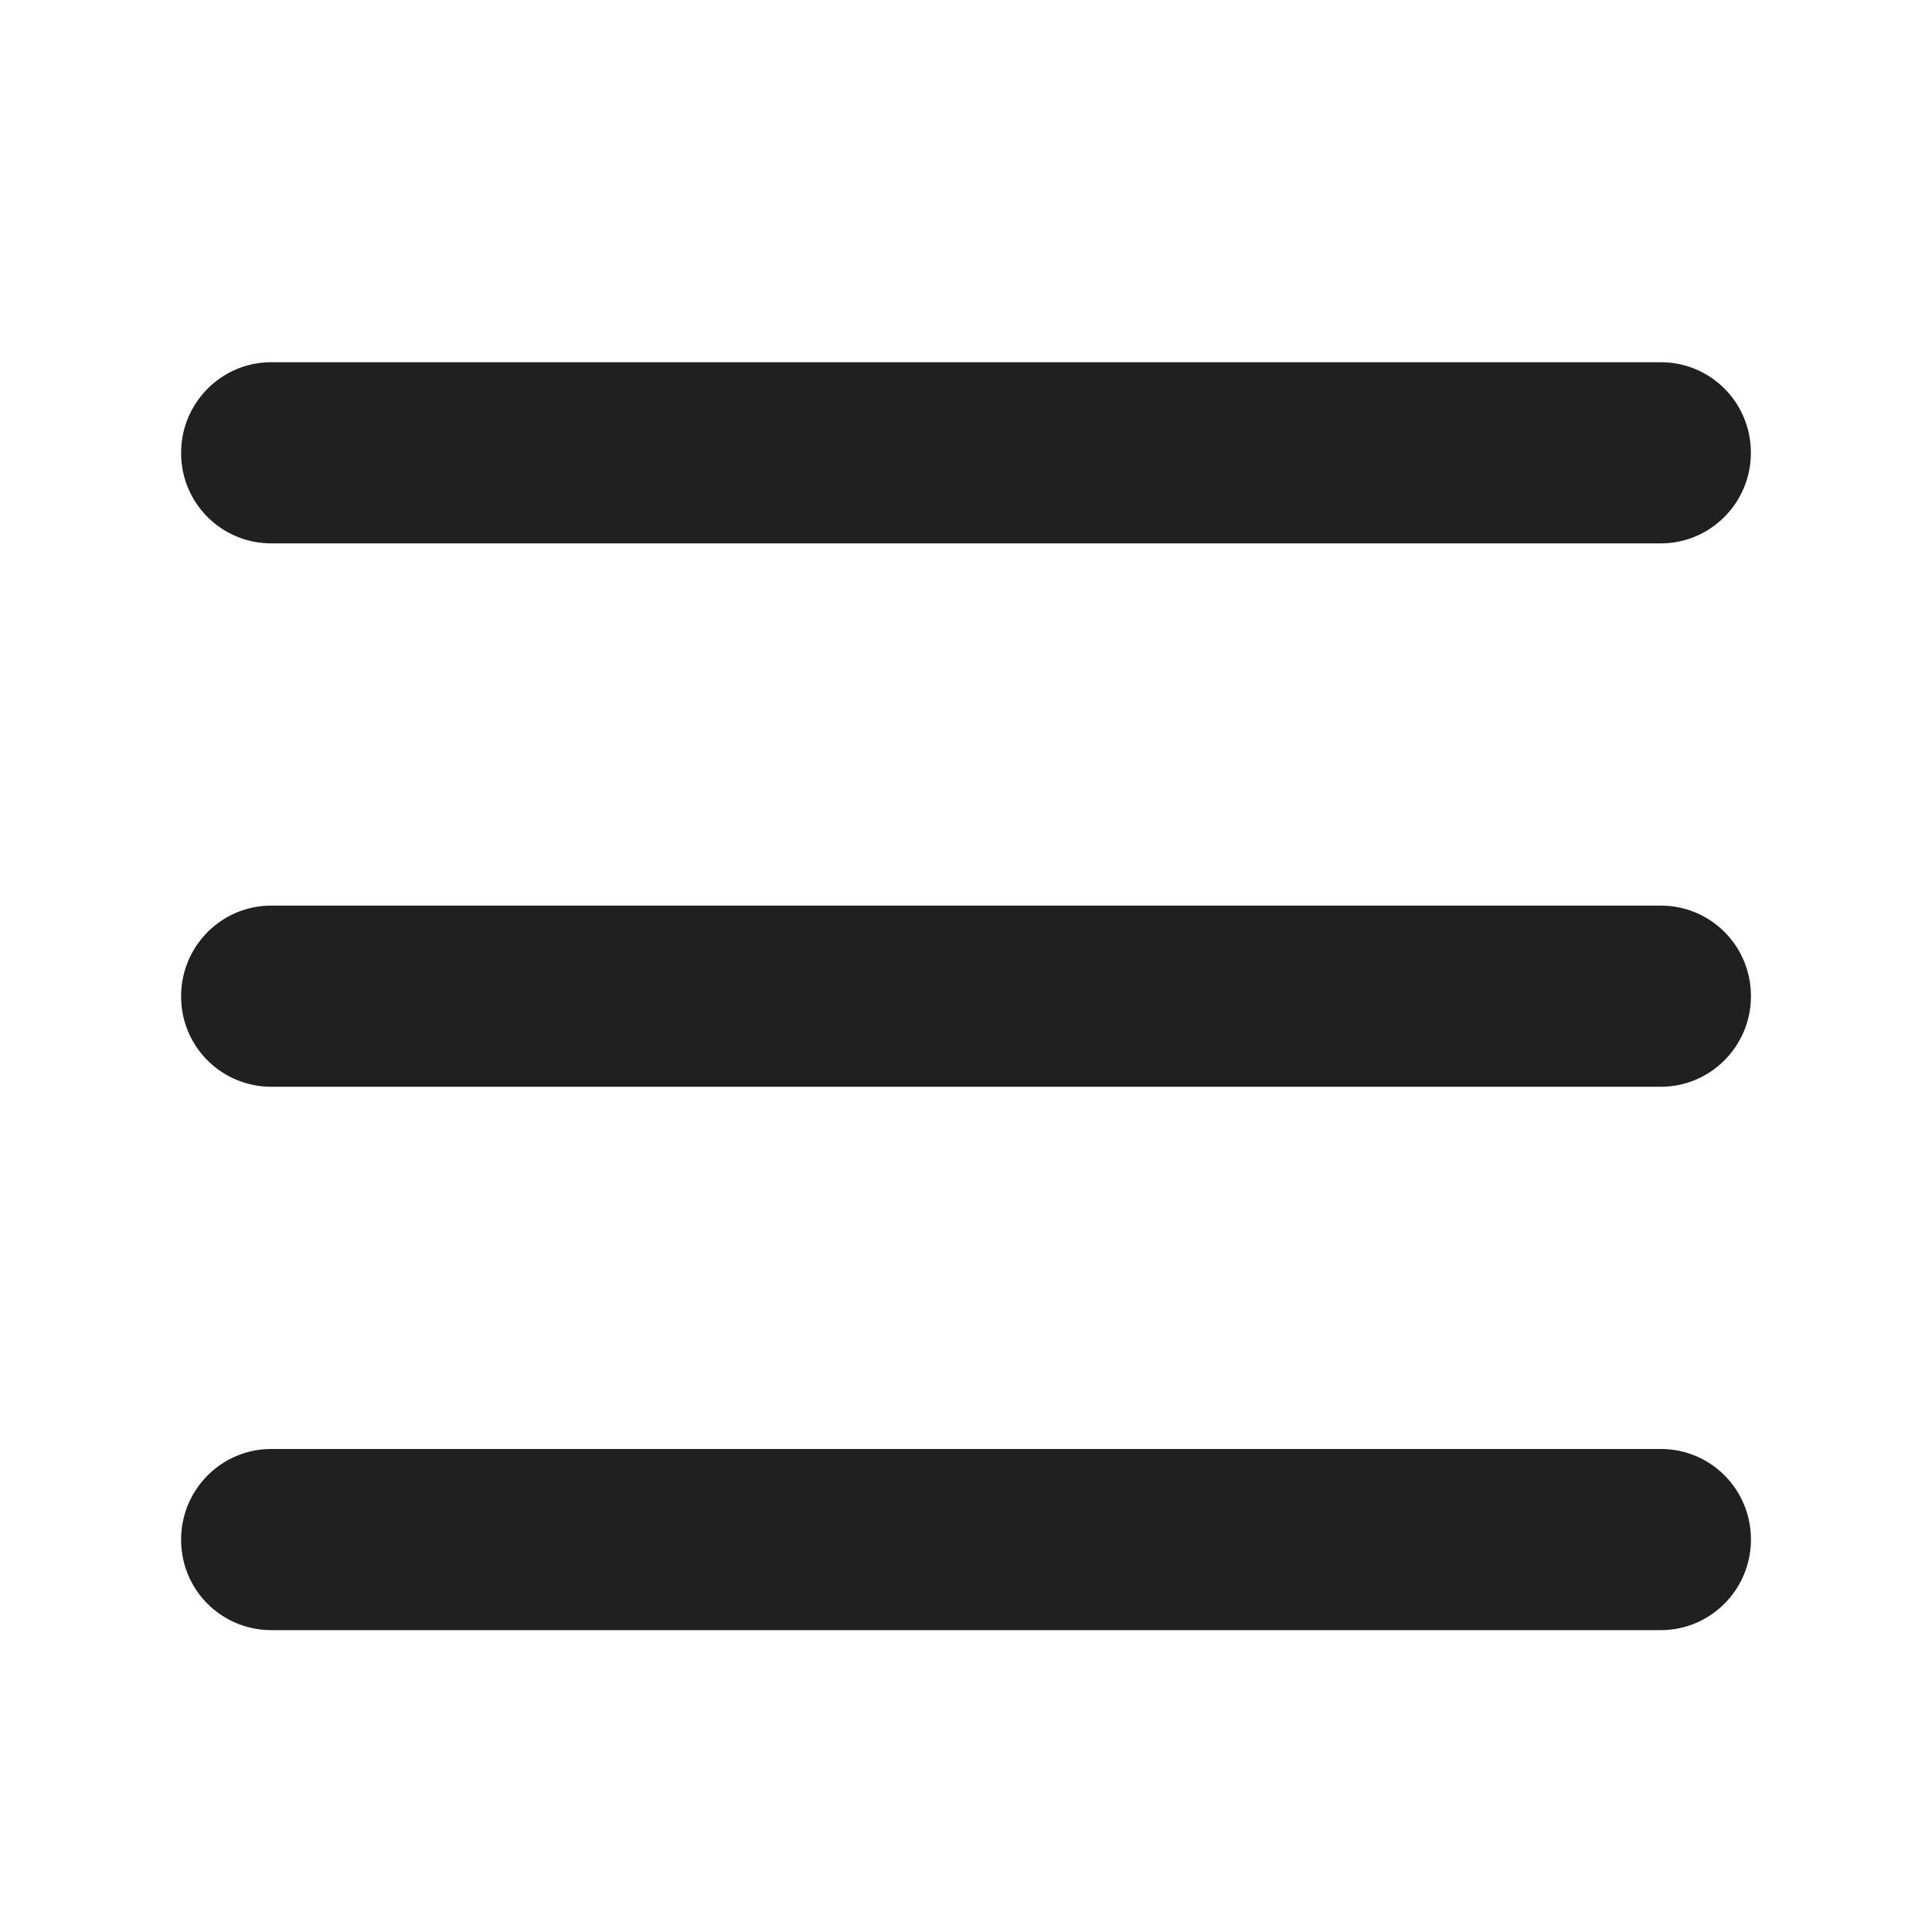 <svg width="32" height="32" viewBox="0 0 32 32" xmlns="http://www.w3.org/2000/svg"><path d="M3 7.5C3 6.672 3.669 6 4.491 6H27.51C28.332 6 29 6.666 29 7.5c0 .828-.669 1.5-1.491 1.5H4.49A1.492 1.492 0 0 1 3 7.5zm0 9c0-.828.669-1.5 1.491-1.5H27.51c.823 0 1.491.666 1.491 1.5 0 .828-.669 1.5-1.491 1.5H4.49A1.492 1.492 0 0 1 3 16.5zm0 9c0-.828.669-1.5 1.491-1.5H27.51c.823 0 1.491.666 1.491 1.5 0 .828-.669 1.5-1.491 1.5H4.49A1.492 1.492 0 0 1 3 25.5z" fill="#202020" fill-rule="evenodd"/></svg>